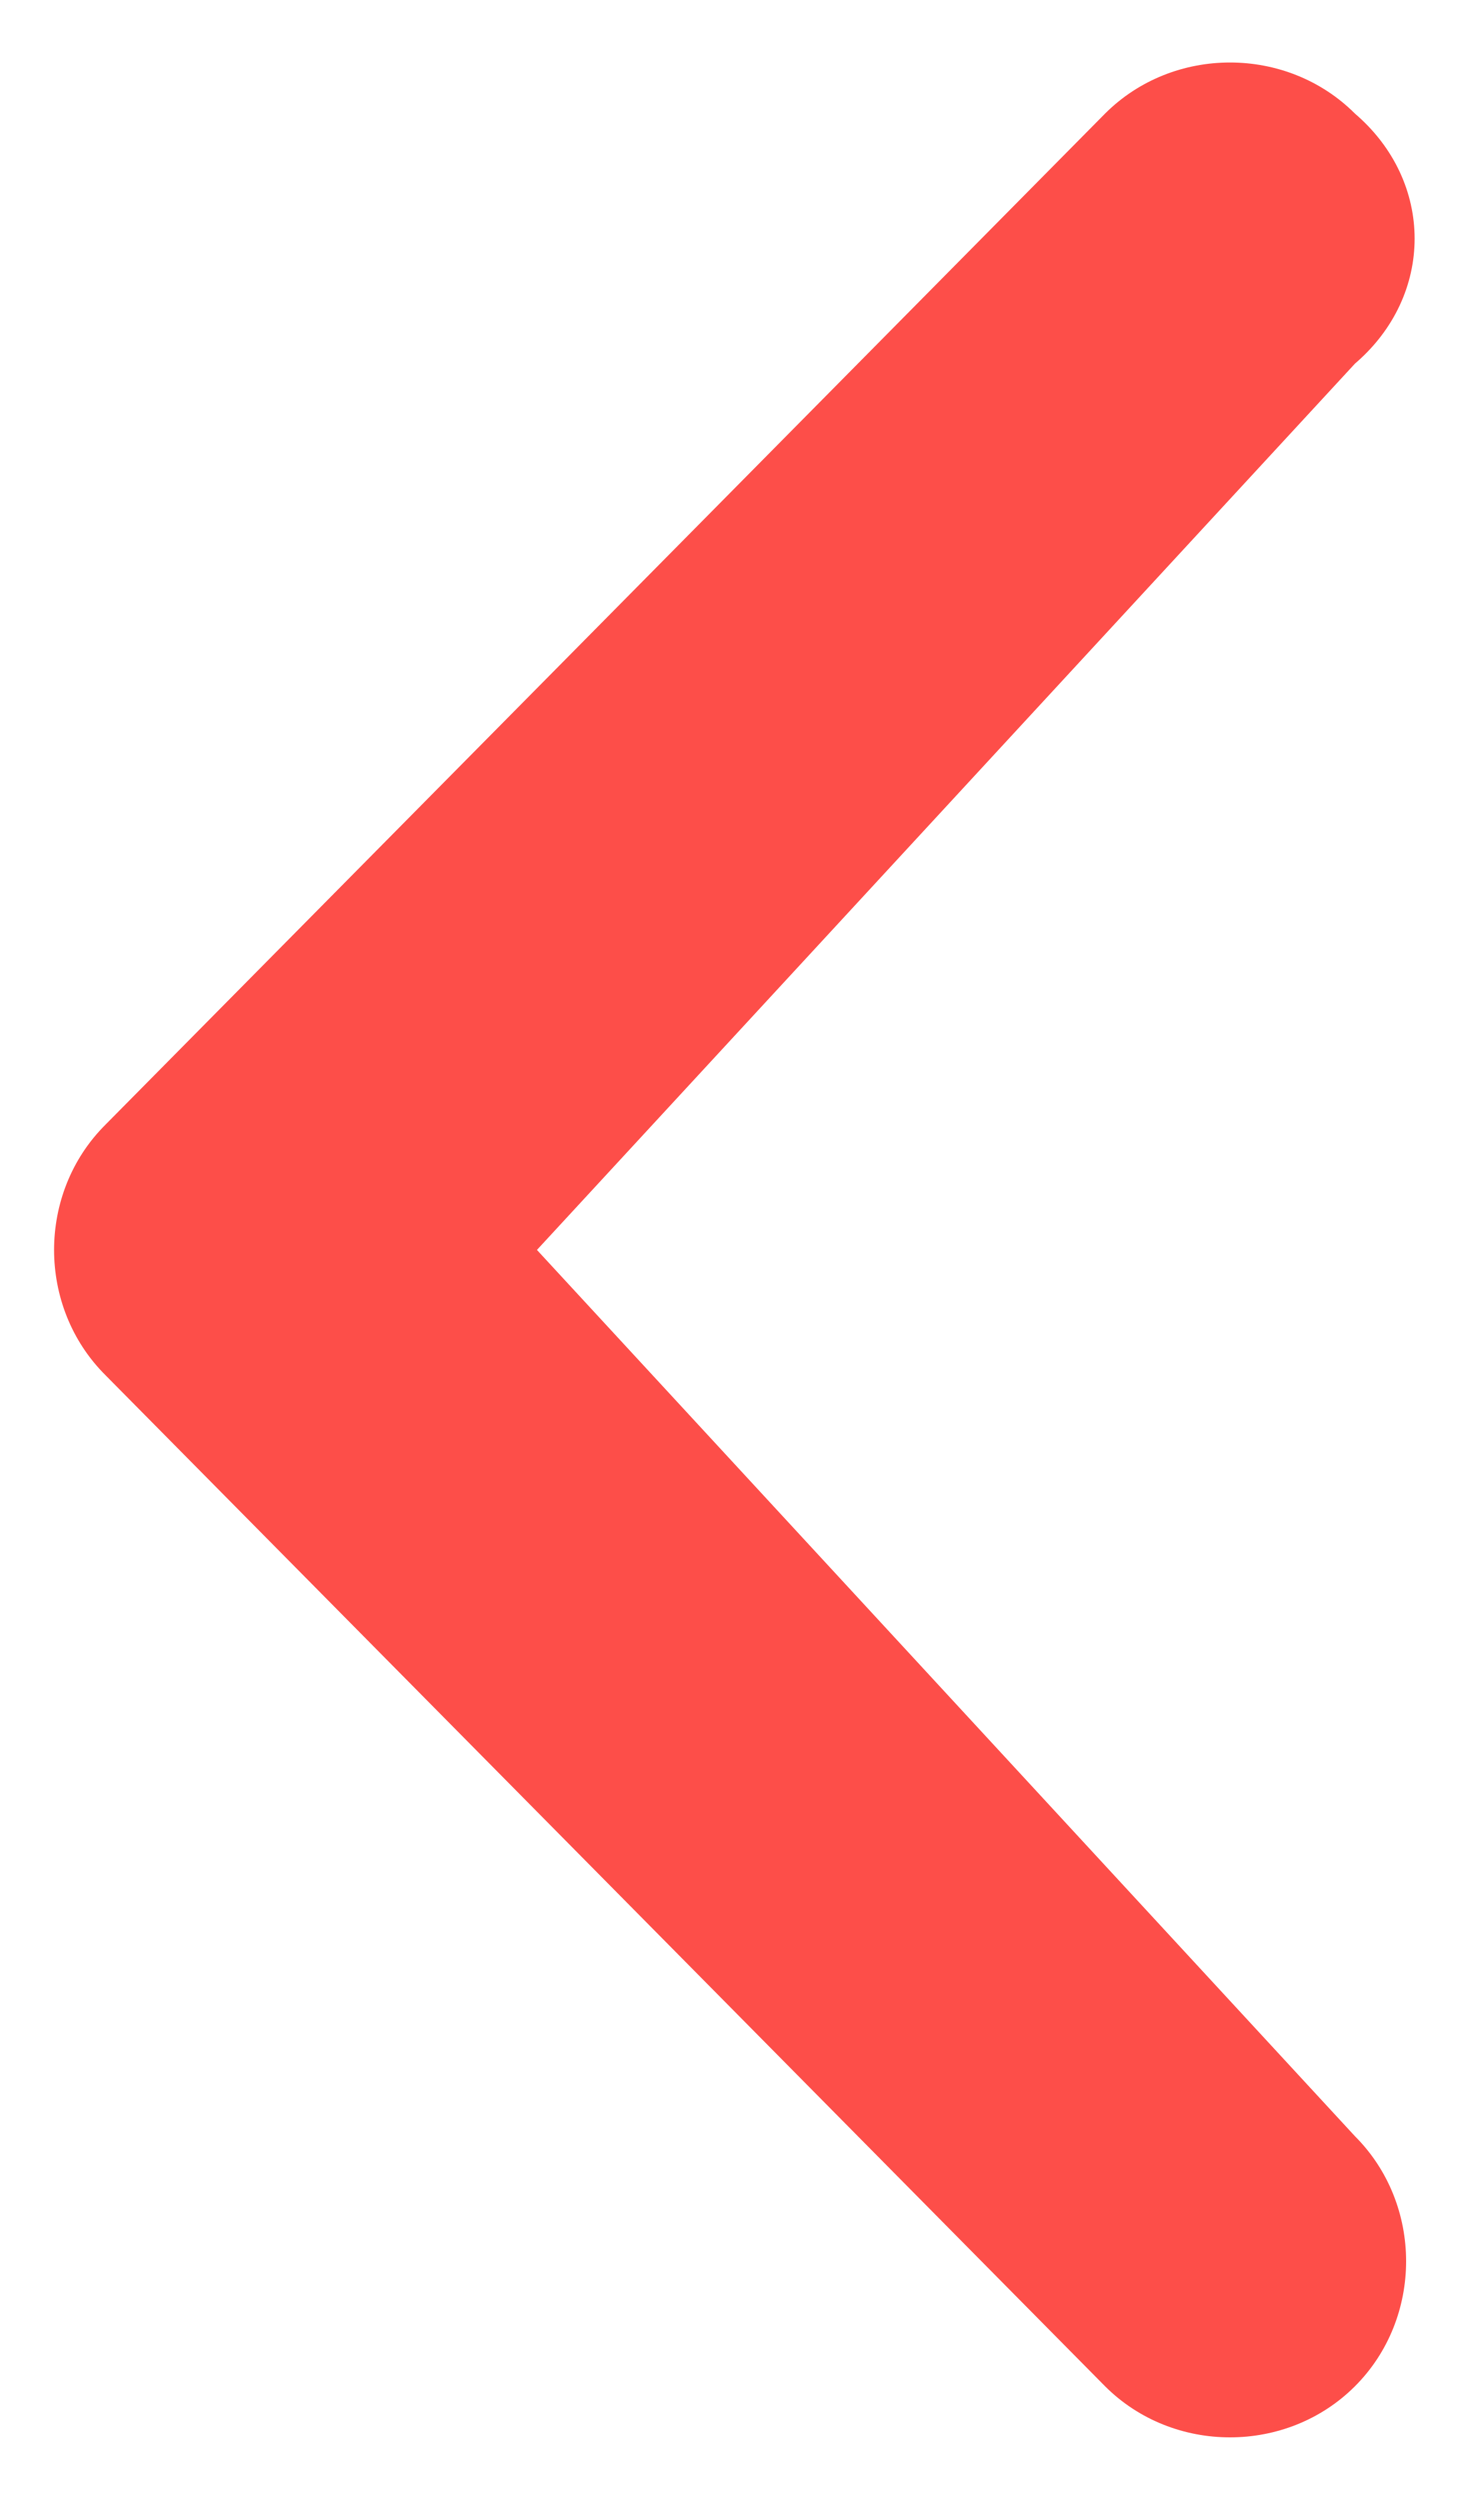 
<svg width="13px" height="22px" viewBox="0 0 13 22" version="1.1" xmlns="http://www.w3.org/2000/svg" xmlns:xlink="http://www.w3.org/1999/xlink">
  <g id="Page-1" stroke="none" stroke-width="1" fill="none" fill-rule="evenodd">
      <path d="M1,3.2 C0.3,2.6 0.3,1.6 1,1 C1,1 1,1 1,1 C1.6,0.4 2.6,0.4 3.2,1 C3.2,1 3.2,1 3.2,1 L12,9.9 C12.6,10.5 12.6,11.5 12,12.1 C12,12.1 12,12.1 12,12.1 L3.2,21 C2.6,21.6 1.6,21.6 1,21 C0.4,20.4 0.4,19.4 1,18.8 C1,18.8 1,18.8 1,18.8 L8.2,11 L1,3.2 Z" id="Shape" fill="#FD4E49" fill-rule="nonzero" transform="translate(6.463, 11) scale(-1, 1) translate(-6.463, -11) "></path>
  </g>
</svg>
